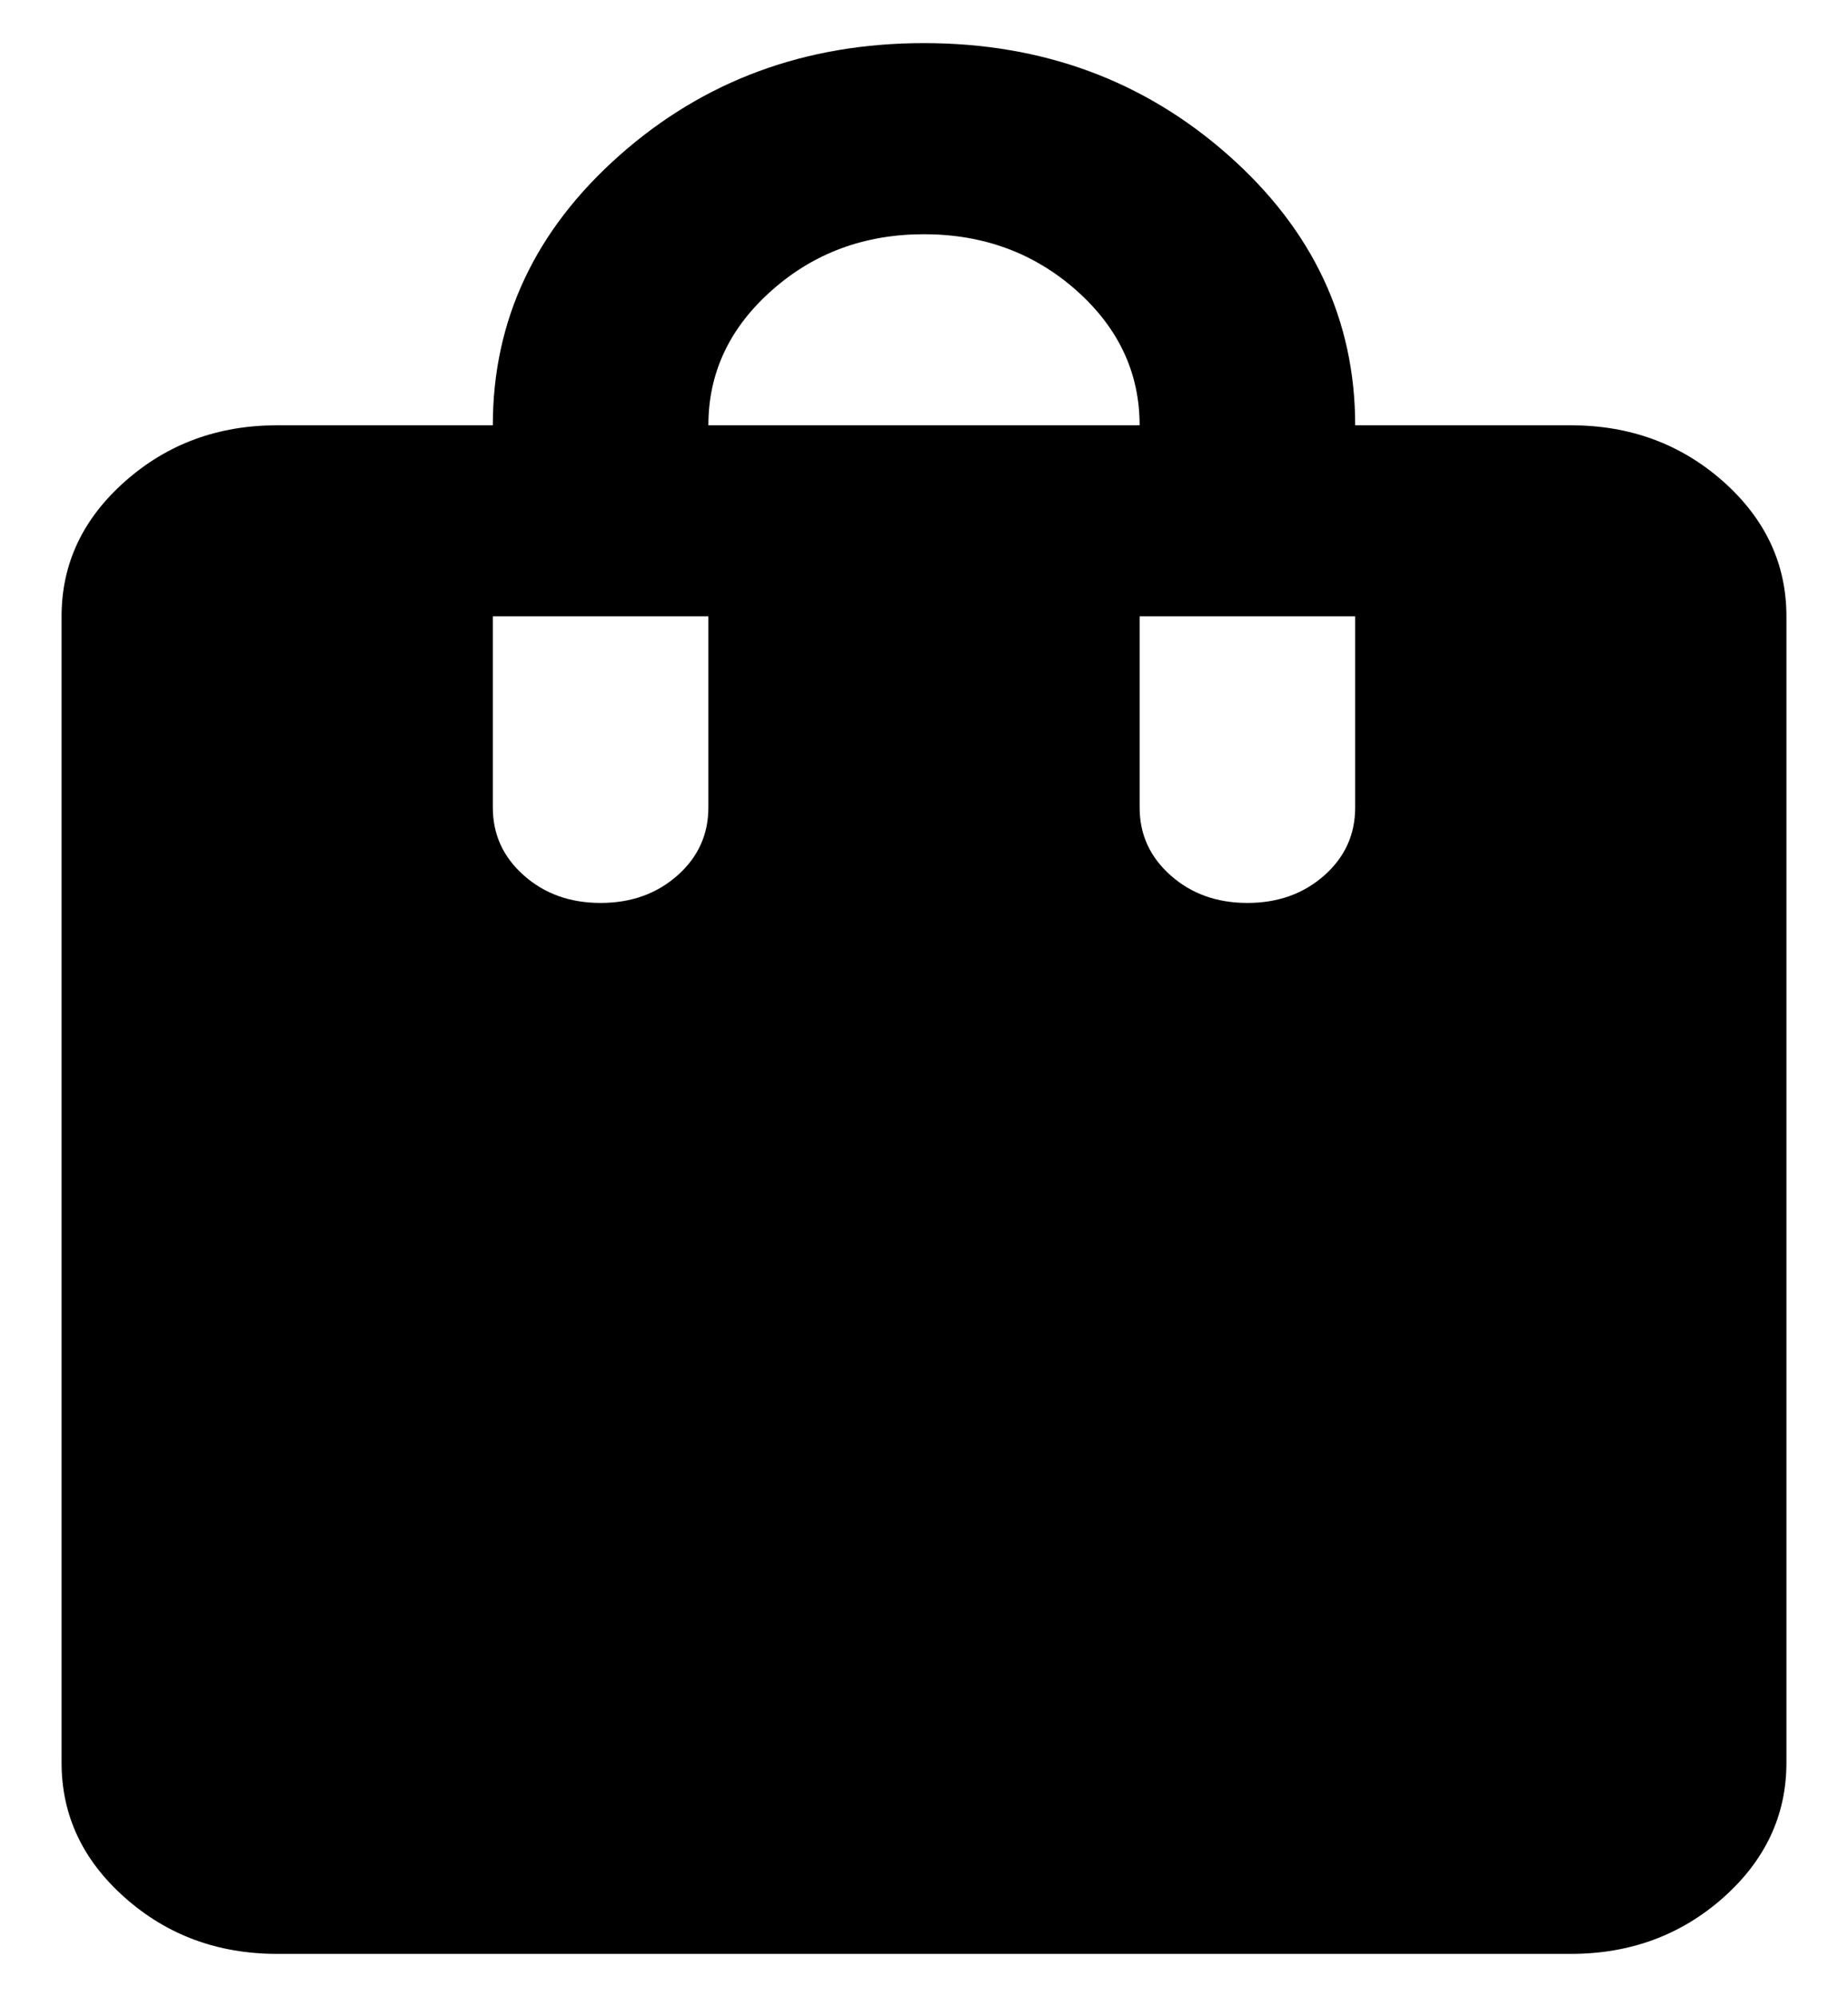 <svg width="25" height="27" viewBox="0 0 25 27" fill="none" xmlns="http://www.w3.org/2000/svg">
<path d="M3.75 26.417C2.948 26.417 2.262 26.164 1.691 25.658C1.119 25.152 0.833 24.544 0.833 23.833V8.333C0.833 7.623 1.119 7.015 1.691 6.509C2.262 6.003 2.948 5.75 3.75 5.75H6.667C6.667 4.329 7.238 3.113 8.38 2.101C9.523 1.089 10.896 0.583 12.5 0.583C14.104 0.583 15.477 1.089 16.62 2.101C17.762 3.113 18.333 4.329 18.333 5.75H21.25C22.052 5.75 22.739 6.003 23.311 6.509C23.881 7.015 24.167 7.623 24.167 8.333V23.833C24.167 24.544 23.881 25.152 23.311 25.658C22.739 26.164 22.052 26.417 21.25 26.417H3.75ZM8.125 12.208C8.538 12.208 8.885 12.084 9.165 11.836C9.444 11.589 9.583 11.283 9.583 10.917V8.333H6.667V10.917C6.667 11.283 6.807 11.589 7.087 11.836C7.366 12.084 7.712 12.208 8.125 12.208ZM9.583 5.75H15.417C15.417 5.04 15.131 4.432 14.561 3.926C13.989 3.42 13.302 3.167 12.5 3.167C11.698 3.167 11.011 3.42 10.441 3.926C9.869 4.432 9.583 5.04 9.583 5.75ZM16.875 12.208C17.288 12.208 17.635 12.084 17.915 11.836C18.194 11.589 18.333 11.283 18.333 10.917V8.333H15.417V10.917C15.417 11.283 15.557 11.589 15.837 11.836C16.116 12.084 16.462 12.208 16.875 12.208Z" fill="black"/>
</svg>
